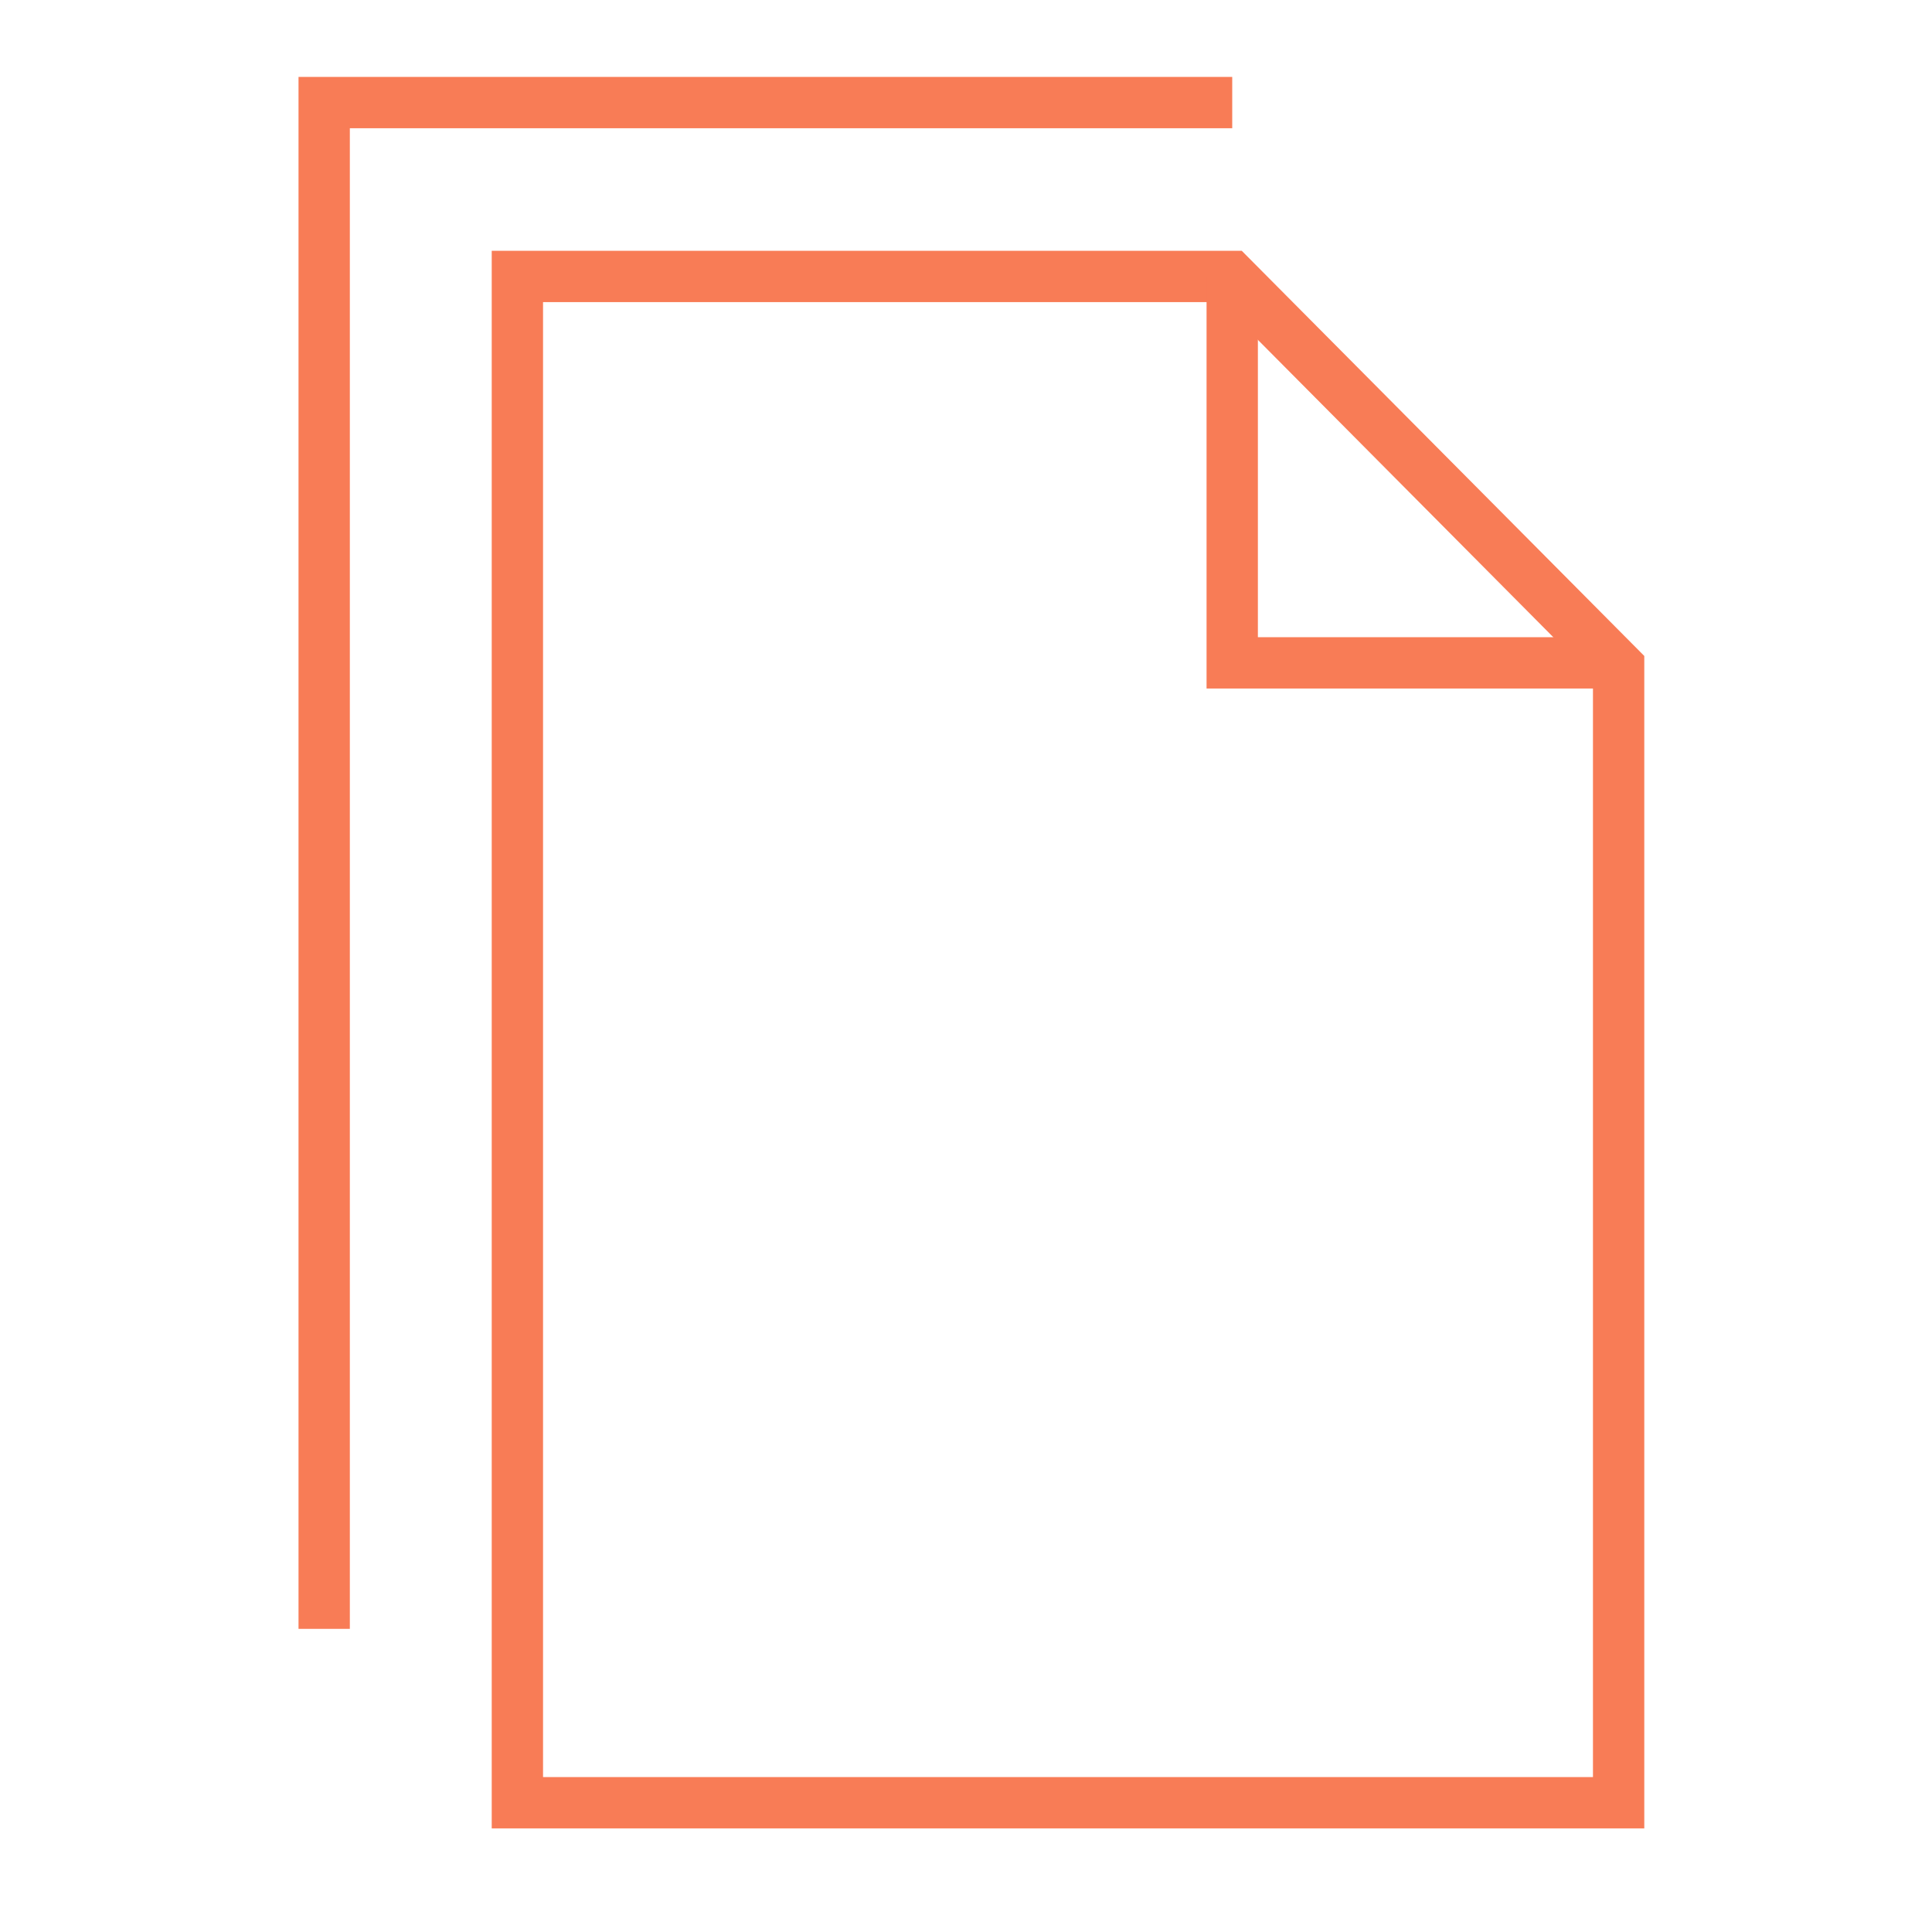 <?xml version="1.0" encoding="UTF-8" standalone="no"?>
<!DOCTYPE svg PUBLIC "-//W3C//DTD SVG 1.1//EN" "http://www.w3.org/Graphics/SVG/1.1/DTD/svg11.dtd">
<svg version="1.1" xmlns="http://www.w3.org/2000/svg" xmlns:xlink="http://www.w3.org/1999/xlink" preserveAspectRatio="xMidYMid meet" viewBox="0 0 640 640" width="60" height="60"><defs><path d="M171.39 597.18L171.39 91.58L407.81 91.58L536.19 220.8L536.19 597.18L536.19 597.18L171.39 597.18Z" id="d5ZPU4Nk8u"></path><path d="M408.19 91.58L408.19 219.58L536.19 219.58" id="gH5a4RJwY"></path><path d="M107.39 539.58L107.39 33.98L408.19 33.98" id="agJL2s1WX"></path></defs><g><g><g><use xlink:href="#d5ZPU4Nk8u" opacity="1" fill="#000000" fill-opacity="0"></use><g><use xlink:href="#d5ZPU4Nk8u" opacity="1" fill-opacity="0" stroke="#f87c56" stroke-width="17" stroke-opacity="1"></use></g></g><g><use xlink:href="#gH5a4RJwY" opacity="1" fill="#000000" fill-opacity="0"></use><g><use xlink:href="#gH5a4RJwY" opacity="1" fill-opacity="0" stroke="#f87c56" stroke-width="17" stroke-opacity="1"></use></g></g><g><use xlink:href="#agJL2s1WX" opacity="1" fill="#000000" fill-opacity="0"></use><g><use xlink:href="#agJL2s1WX" opacity="1" fill-opacity="0" stroke="#f87c56" stroke-width="17" stroke-opacity="1"></use></g></g></g></g></svg>